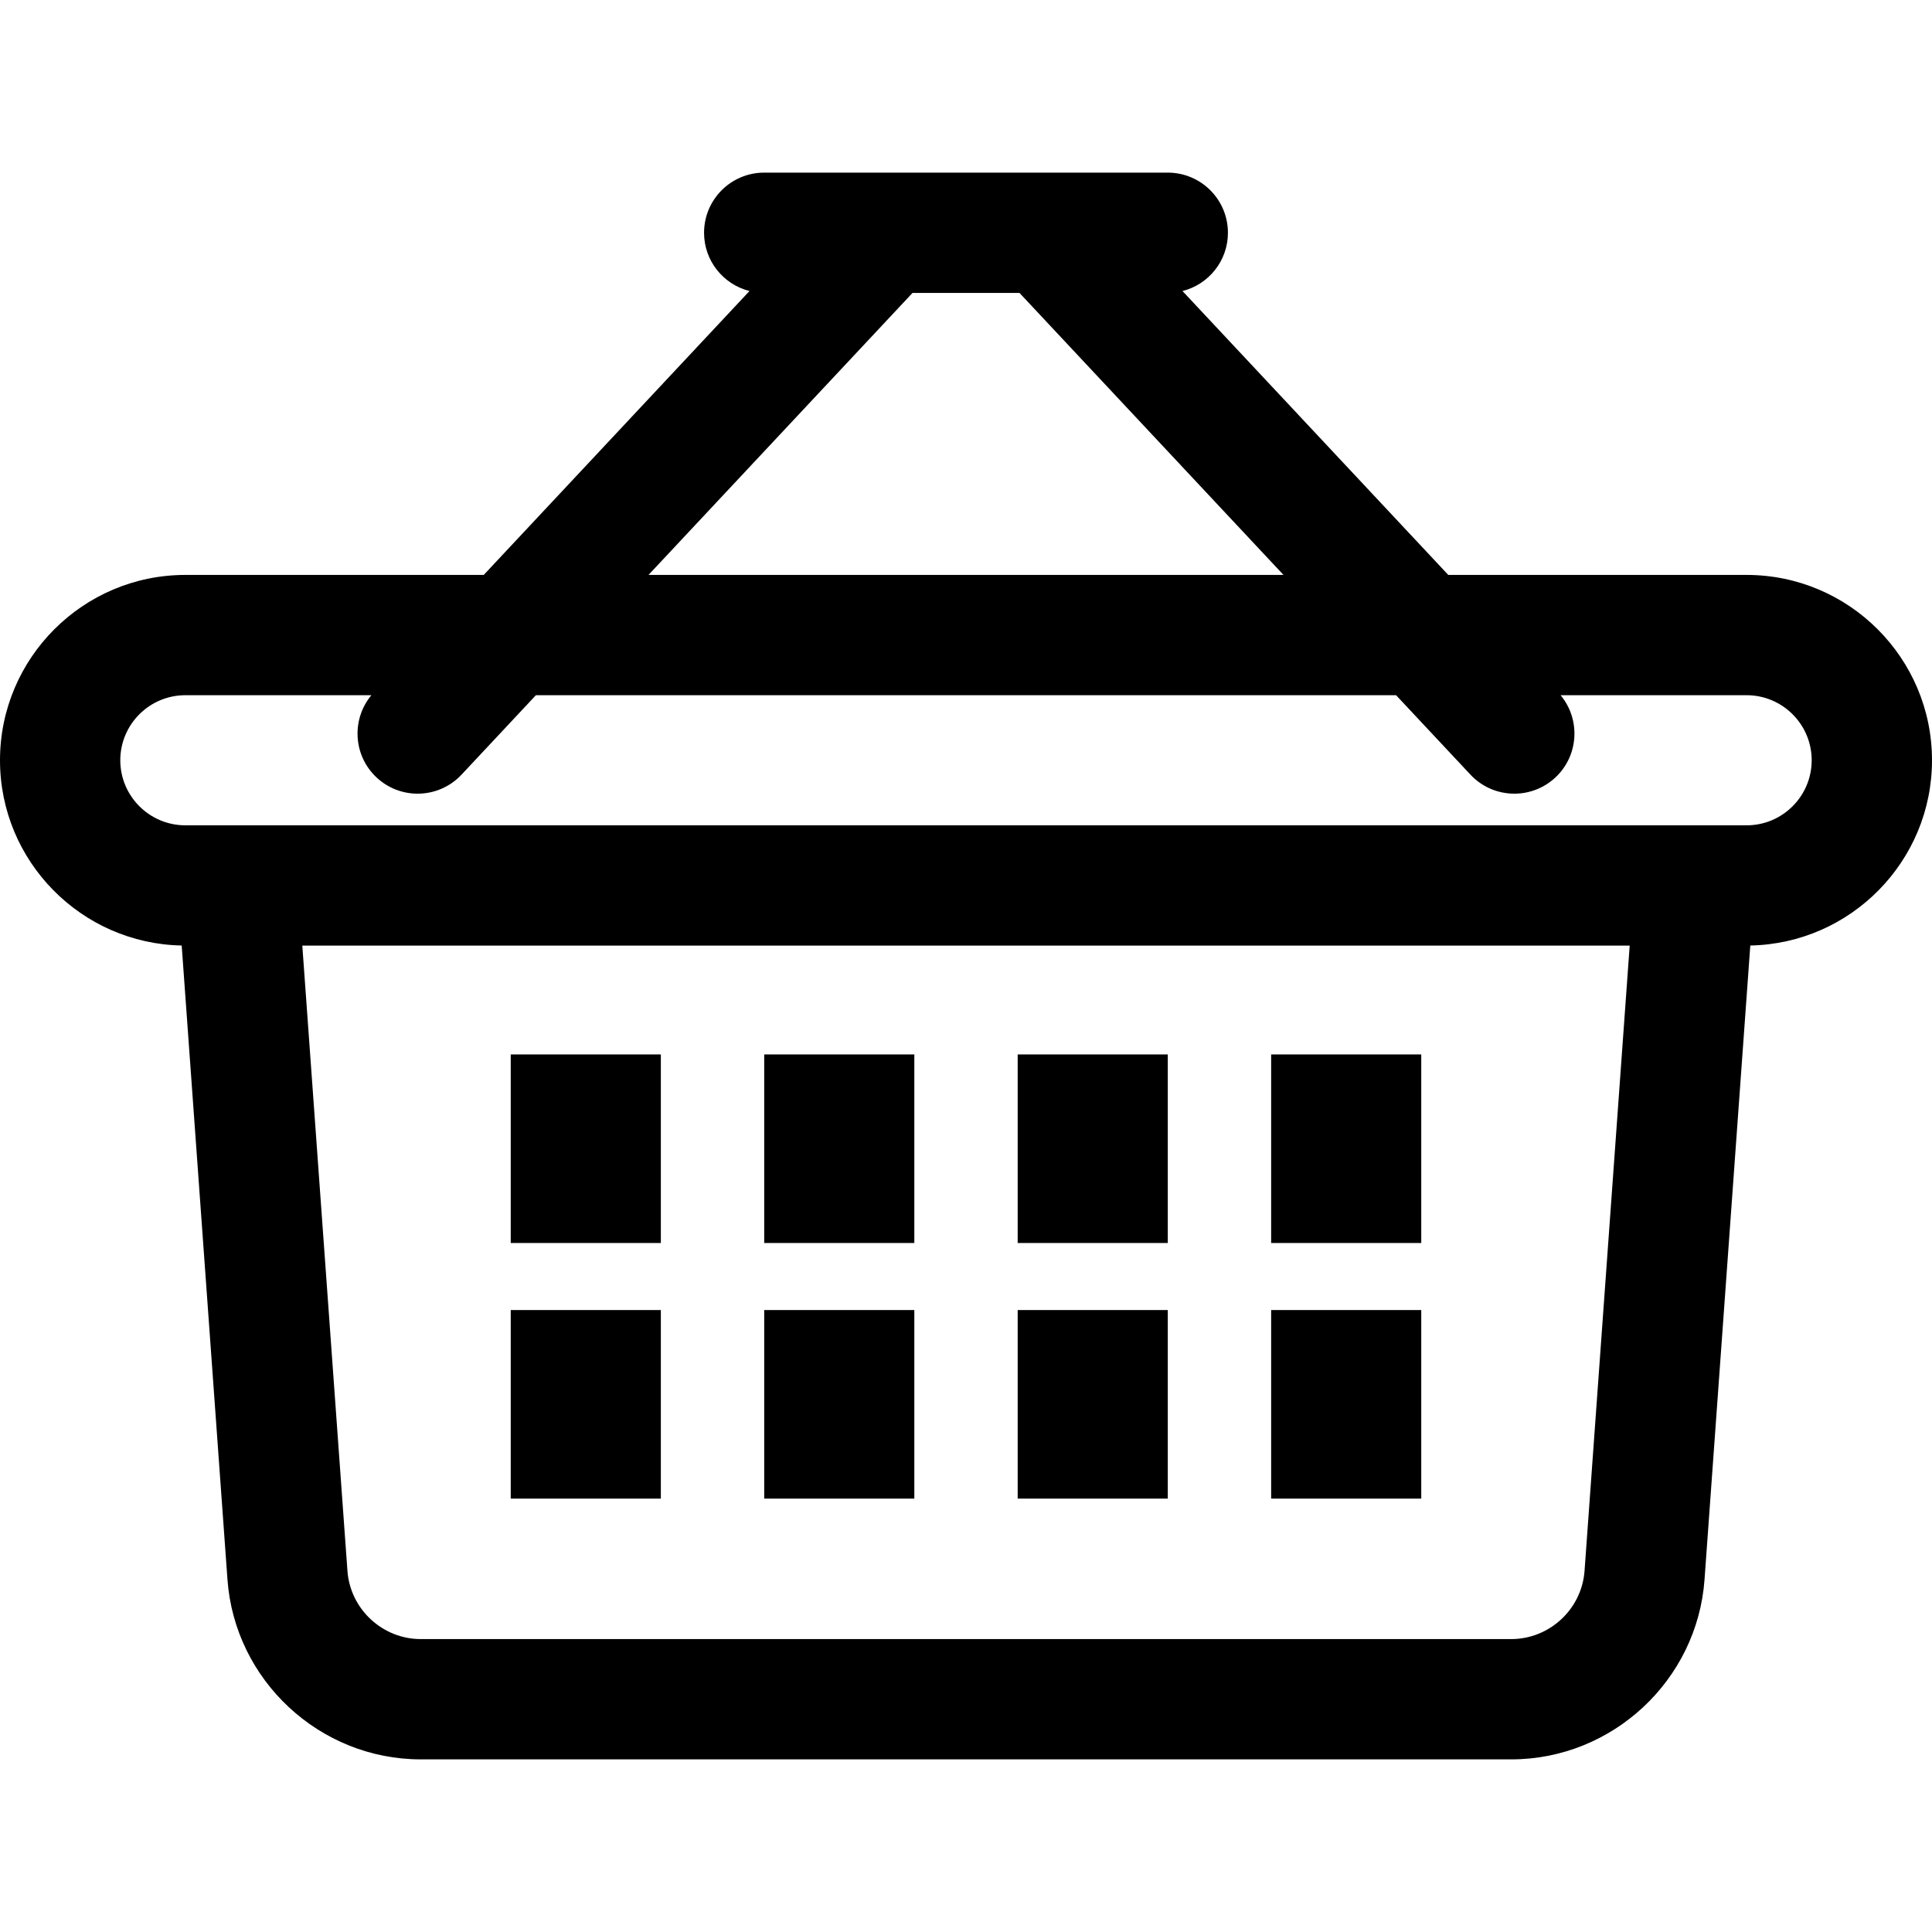 <?xml version="1.0" encoding="iso-8859-1"?>
<!-- Generator: Adobe Illustrator 18.0.0, SVG Export Plug-In . SVG Version: 6.00 Build 0)  -->
<!DOCTYPE svg PUBLIC "-//W3C//DTD SVG 1.1//EN" "http://www.w3.org/Graphics/SVG/1.1/DTD/svg11.dtd">
<svg version="1.1" id="Capa_1" xmlns="http://www.w3.org/2000/svg" xmlns:xlink="http://www.w3.org/1999/xlink" x="0px" y="0px"
	 viewBox="0 0 289.104 289.104" style="enable-background:new 0 0 289.104 289.104;" xml:space="preserve">
<g>
	<path d="M289.104,113.766c0-15.293-12.441-27.734-27.734-27.734h-44.651L176.948,43.55c3.905-0.984,6.799-4.508,6.799-8.718
		c0-4.971-4.029-9-9-9h-60.391c-4.971,0-9,4.029-9,9c0,4.21,2.894,7.734,6.799,8.718L72.386,86.032H27.734
		C12.441,86.032,0,98.473,0,113.766c0,15.11,12.148,27.428,27.189,27.721l6.849,94.874c1.091,15.09,13.796,26.911,28.925,26.911
		h163.178c15.129,0,27.834-11.821,28.925-26.912l6.849-94.873C276.956,141.194,289.104,128.876,289.104,113.766z M261.369,123.5
		H27.734c-5.367,0-9.734-4.367-9.734-9.734s4.367-9.734,9.734-9.734h27.838c-3.015,3.636-2.721,9.033,0.773,12.304
		c1.735,1.625,3.944,2.43,6.148,2.43c2.403,0,4.801-0.957,6.572-2.849l11.125-11.884h128.72l11.125,11.884
		c1.771,1.893,4.169,2.849,6.572,2.849c2.204,0,4.413-0.805,6.148-2.43c3.494-3.271,3.788-8.668,0.773-12.304h27.838
		c5.367,0,9.734,4.367,9.734,9.734S266.736,123.5,261.369,123.5z M136.548,43.833h16.008l39.505,42.199H97.043L136.548,43.833z
		 M226.141,245.271H62.963c-5.738,0-10.558-4.484-10.972-10.208L45.237,141.5h198.63l-6.755,93.562
		C236.698,240.787,231.879,245.271,226.141,245.271z"/>
	<rect x="76.427" y="157.787" width="22.462" height="28.215"/>
	<rect x="114.356" y="157.787" width="22.463" height="28.215"/>
	<rect x="152.285" y="157.787" width="22.463" height="28.215"/>
	<rect x="190.214" y="157.787" width="22.462" height="28.215"/>
	<rect x="76.427" y="196.035" width="22.462" height="28.215"/>
	<rect x="114.356" y="196.035" width="22.463" height="28.215"/>
	<rect x="152.285" y="196.035" width="22.463" height="28.215"/>
	<rect x="190.214" y="196.035" width="22.462" height="28.215"/>
</g>
<g>
</g>
<g>
</g>
<g>
</g>
<g>
</g>
<g>
</g>
<g>
</g>
<g>
</g>
<g>
</g>
<g>
</g>
<g>
</g>
<g>
</g>
<g>
</g>
<g>
</g>
<g>
</g>
<g>
</g>
</svg>
